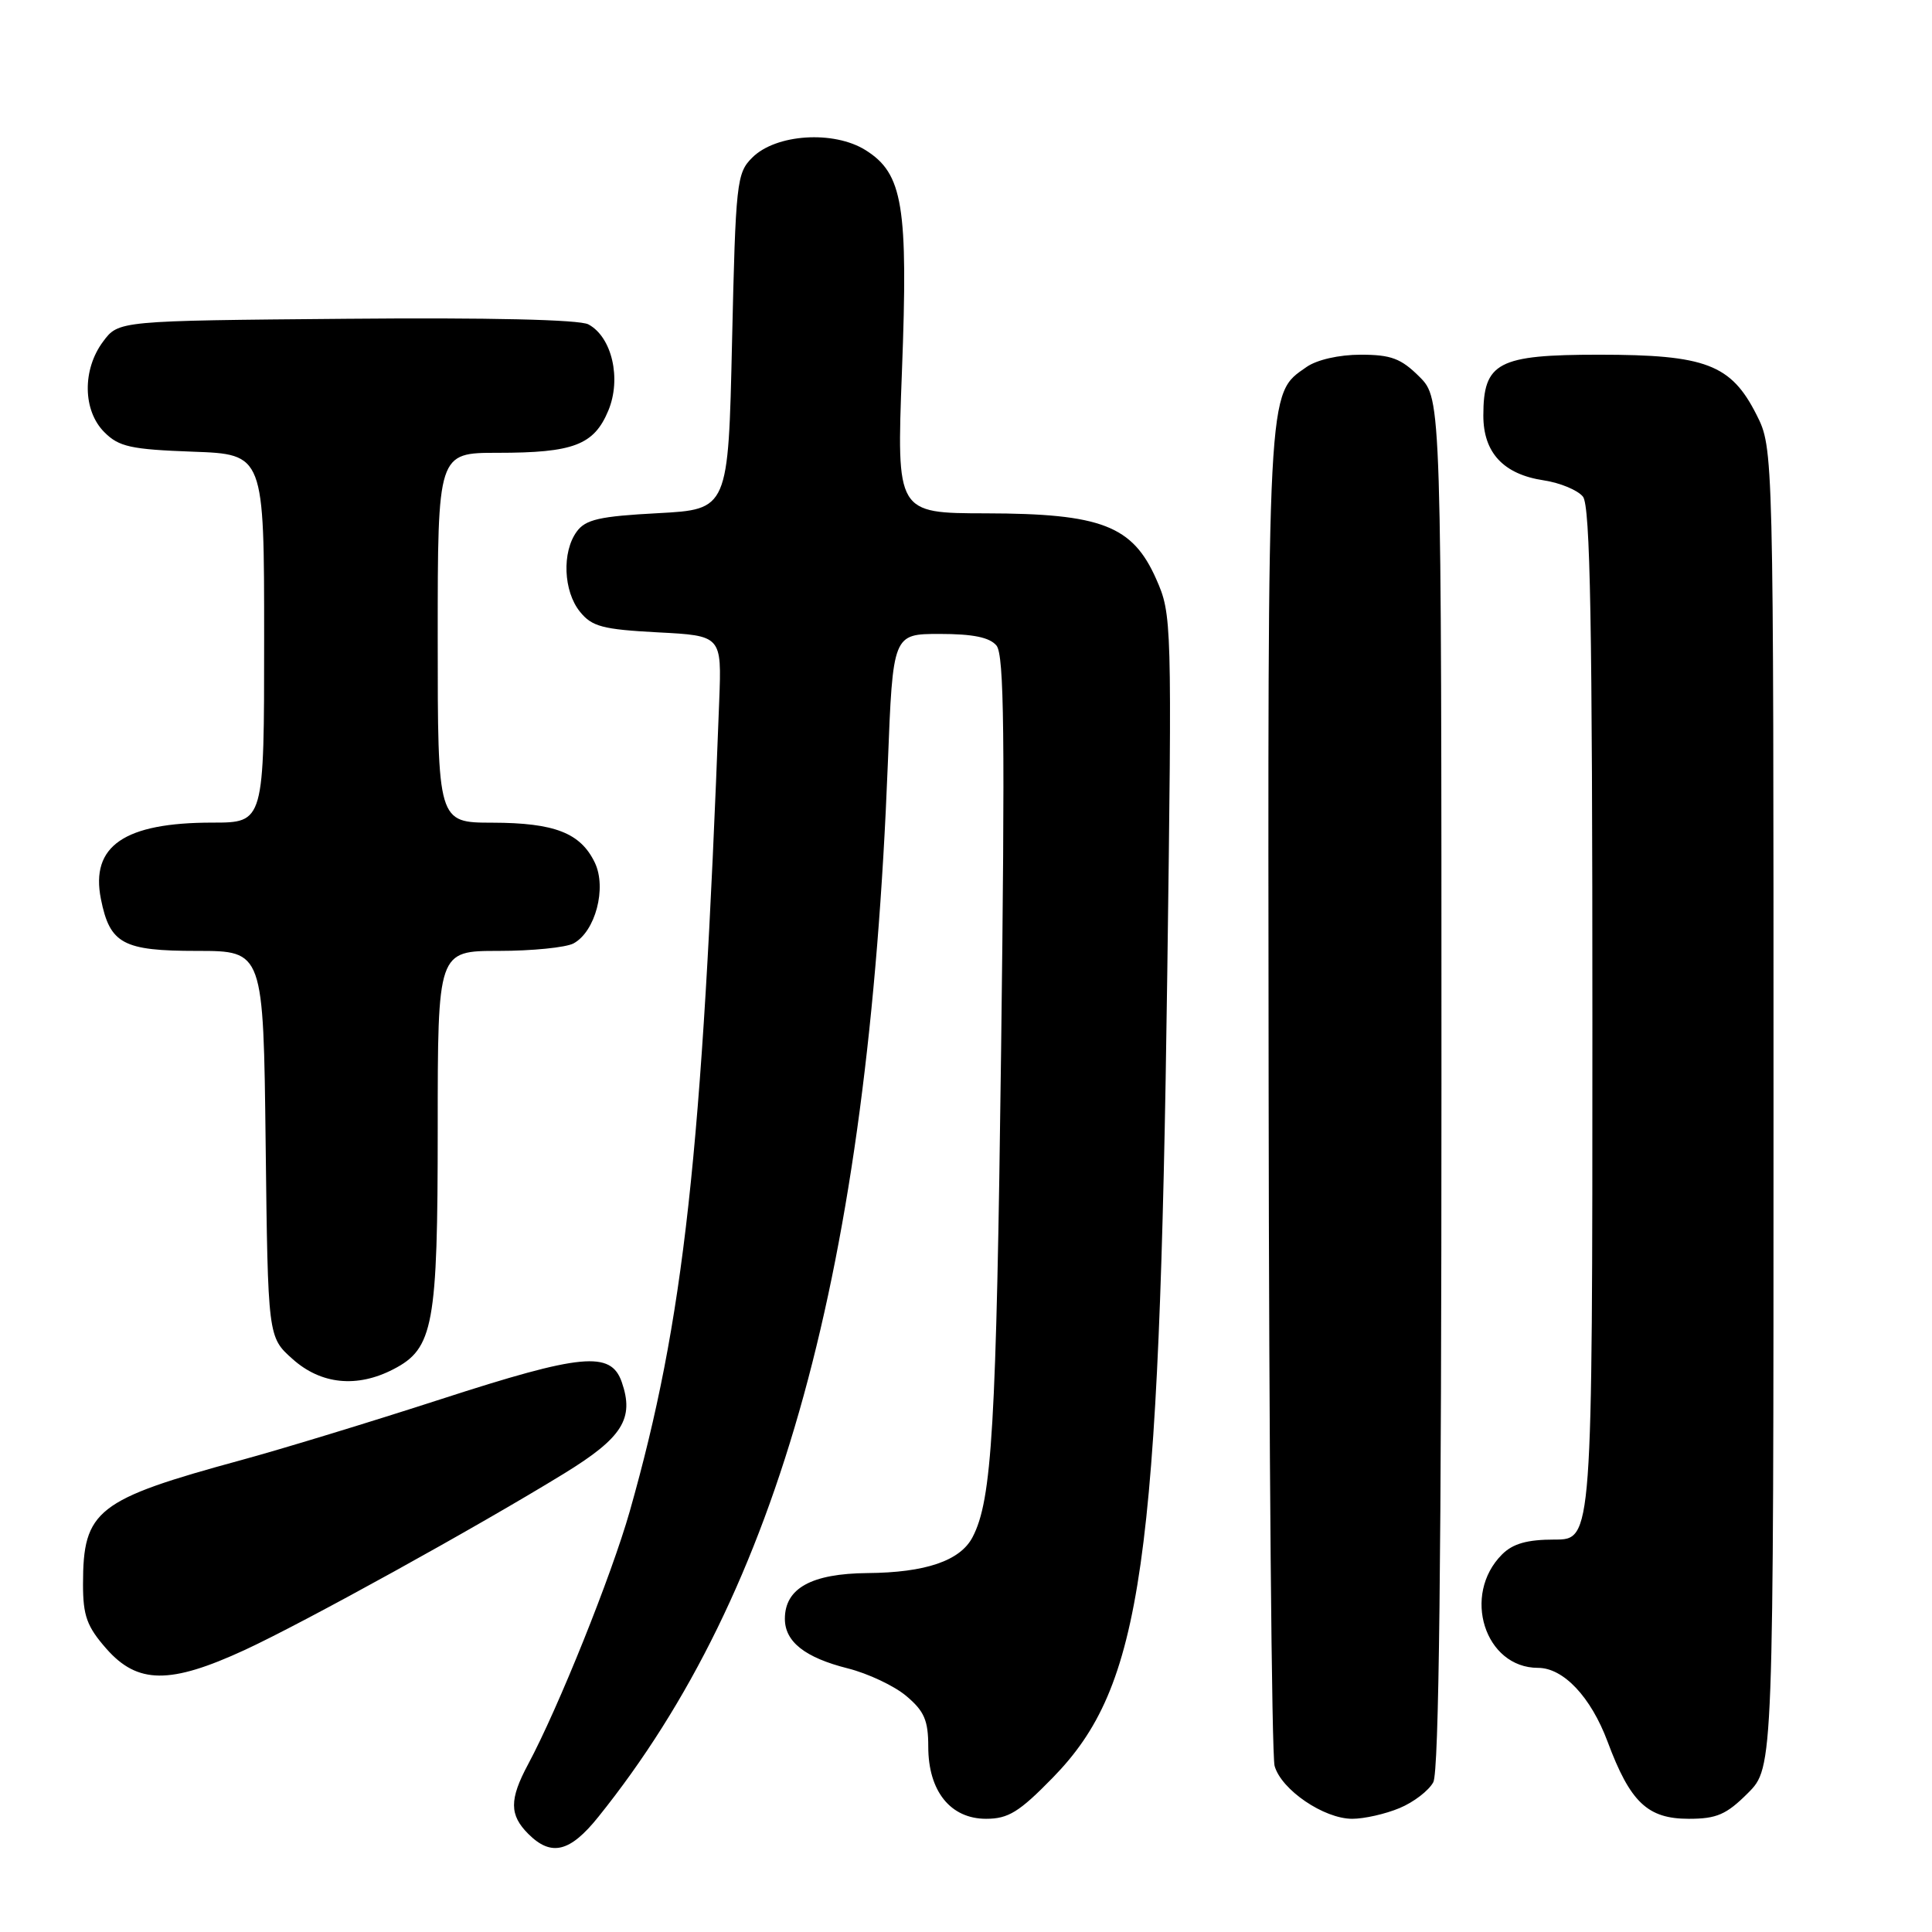 <?xml version="1.0" encoding="UTF-8" standalone="no"?>
<!DOCTYPE svg PUBLIC "-//W3C//DTD SVG 1.1//EN" "http://www.w3.org/Graphics/SVG/1.1/DTD/svg11.dtd" >
<svg xmlns="http://www.w3.org/2000/svg" xmlns:xlink="http://www.w3.org/1999/xlink" version="1.1" viewBox="0 0 256 256">
 <g >
 <path fill="currentColor"
d=" M 79.28 240.75 C 103.31 210.87 115.02 168.26 117.64 101.25 C 118.31 84.00 118.31 84.00 124.53 84.00 C 128.92 84.00 131.13 84.45 132.04 85.54 C 133.06 86.78 133.18 97.55 132.65 139.29 C 132.02 189.11 131.45 198.75 128.87 203.68 C 127.24 206.81 122.65 208.38 114.93 208.44 C 107.52 208.51 104.00 210.45 104.00 214.50 C 104.00 217.54 106.66 219.64 112.34 221.07 C 115.00 221.74 118.49 223.38 120.09 224.73 C 122.47 226.73 123.00 227.96 123.00 231.45 C 123.00 237.33 125.94 241.00 130.66 241.00 C 133.60 241.00 135.05 240.11 139.50 235.55 C 151.36 223.40 153.61 207.62 154.67 128.99 C 155.30 82.12 155.28 81.43 153.20 76.72 C 150.07 69.65 145.93 68.05 130.65 68.02 C 118.80 68.00 118.80 68.00 119.51 49.25 C 120.35 27.26 119.65 23.01 114.70 19.90 C 110.48 17.25 102.80 17.75 99.67 20.89 C 97.61 22.94 97.48 24.16 97.00 45.28 C 96.50 67.50 96.50 67.50 87.17 68.00 C 79.44 68.41 77.59 68.83 76.42 70.44 C 74.44 73.15 74.65 78.35 76.85 81.06 C 78.44 83.03 79.85 83.40 87.16 83.79 C 95.63 84.23 95.63 84.23 95.30 92.87 C 93.04 153.07 90.63 174.92 83.45 200.24 C 81.04 208.73 73.97 226.33 69.97 233.79 C 67.48 238.44 67.49 240.49 70.00 243.00 C 73.04 246.04 75.52 245.44 79.28 240.75 Z  M 185.45 239.58 C 187.31 238.81 189.33 237.26 189.92 236.15 C 190.67 234.75 191.00 206.51 191.00 143.49 C 191.00 52.85 191.00 52.85 188.08 49.92 C 185.65 47.50 184.33 47.00 180.30 47.00 C 177.43 47.00 174.49 47.67 173.12 48.63 C 167.88 52.30 167.99 50.25 168.10 144.22 C 168.15 192.22 168.51 232.62 168.89 233.99 C 169.77 237.15 175.42 241.00 179.18 241.00 C 180.77 241.00 183.59 240.36 185.45 239.58 Z  M 231.60 237.60 C 235.00 234.20 235.00 234.20 235.00 146.81 C 235.00 59.42 235.00 59.42 232.75 54.96 C 229.38 48.28 226.03 47.00 211.90 47.00 C 198.46 47.00 196.55 48.01 196.55 55.07 C 196.55 59.99 199.22 62.85 204.56 63.65 C 206.73 63.98 209.06 64.95 209.75 65.81 C 210.72 67.03 211.00 82.55 211.00 135.69 C 211.00 204.00 211.00 204.00 206.00 204.00 C 202.35 204.00 200.46 204.54 199.03 205.97 C 193.67 211.33 196.74 221.00 203.80 221.00 C 207.17 221.00 210.80 224.86 213.01 230.77 C 216.01 238.82 218.31 241.00 223.77 241.00 C 227.47 241.00 228.76 240.44 231.60 237.60 Z  M 32.43 218.63 C 40.36 214.96 63.17 202.36 74.76 195.24 C 82.50 190.49 84.07 187.97 82.38 183.11 C 80.93 178.99 77.09 179.35 58.45 185.39 C 49.13 188.41 37.23 192.04 32.00 193.46 C 12.78 198.70 11.00 200.09 11.00 209.92 C 11.00 214.10 11.51 215.52 14.10 218.47 C 18.23 223.16 22.53 223.20 32.43 218.63 Z  M 52.13 181.43 C 57.44 178.69 58.00 175.64 58.00 149.53 C 58.00 126.00 58.00 126.00 66.07 126.00 C 70.50 126.00 74.97 125.55 75.99 125.01 C 78.89 123.45 80.42 117.66 78.82 114.31 C 76.93 110.37 73.51 109.03 65.25 109.01 C 58.00 109.00 58.00 109.00 58.00 84.50 C 58.00 60.00 58.00 60.00 65.93 60.00 C 75.99 60.00 78.70 58.97 80.60 54.42 C 82.37 50.19 81.09 44.65 77.96 42.98 C 76.78 42.35 64.77 42.07 45.90 42.24 C 15.71 42.50 15.71 42.50 13.66 45.26 C 10.89 48.97 10.96 54.41 13.83 57.27 C 15.75 59.20 17.33 59.55 25.53 59.85 C 35.00 60.19 35.00 60.19 35.00 84.60 C 35.00 109.00 35.00 109.00 28.15 109.00 C 16.47 109.00 11.97 112.09 13.37 119.12 C 14.56 125.07 16.28 126.00 26.11 126.00 C 34.90 126.00 34.90 126.00 35.20 151.58 C 35.50 177.17 35.50 177.17 38.77 180.08 C 42.53 183.45 47.31 183.93 52.13 181.43 Z "/>
</g>
</svg>